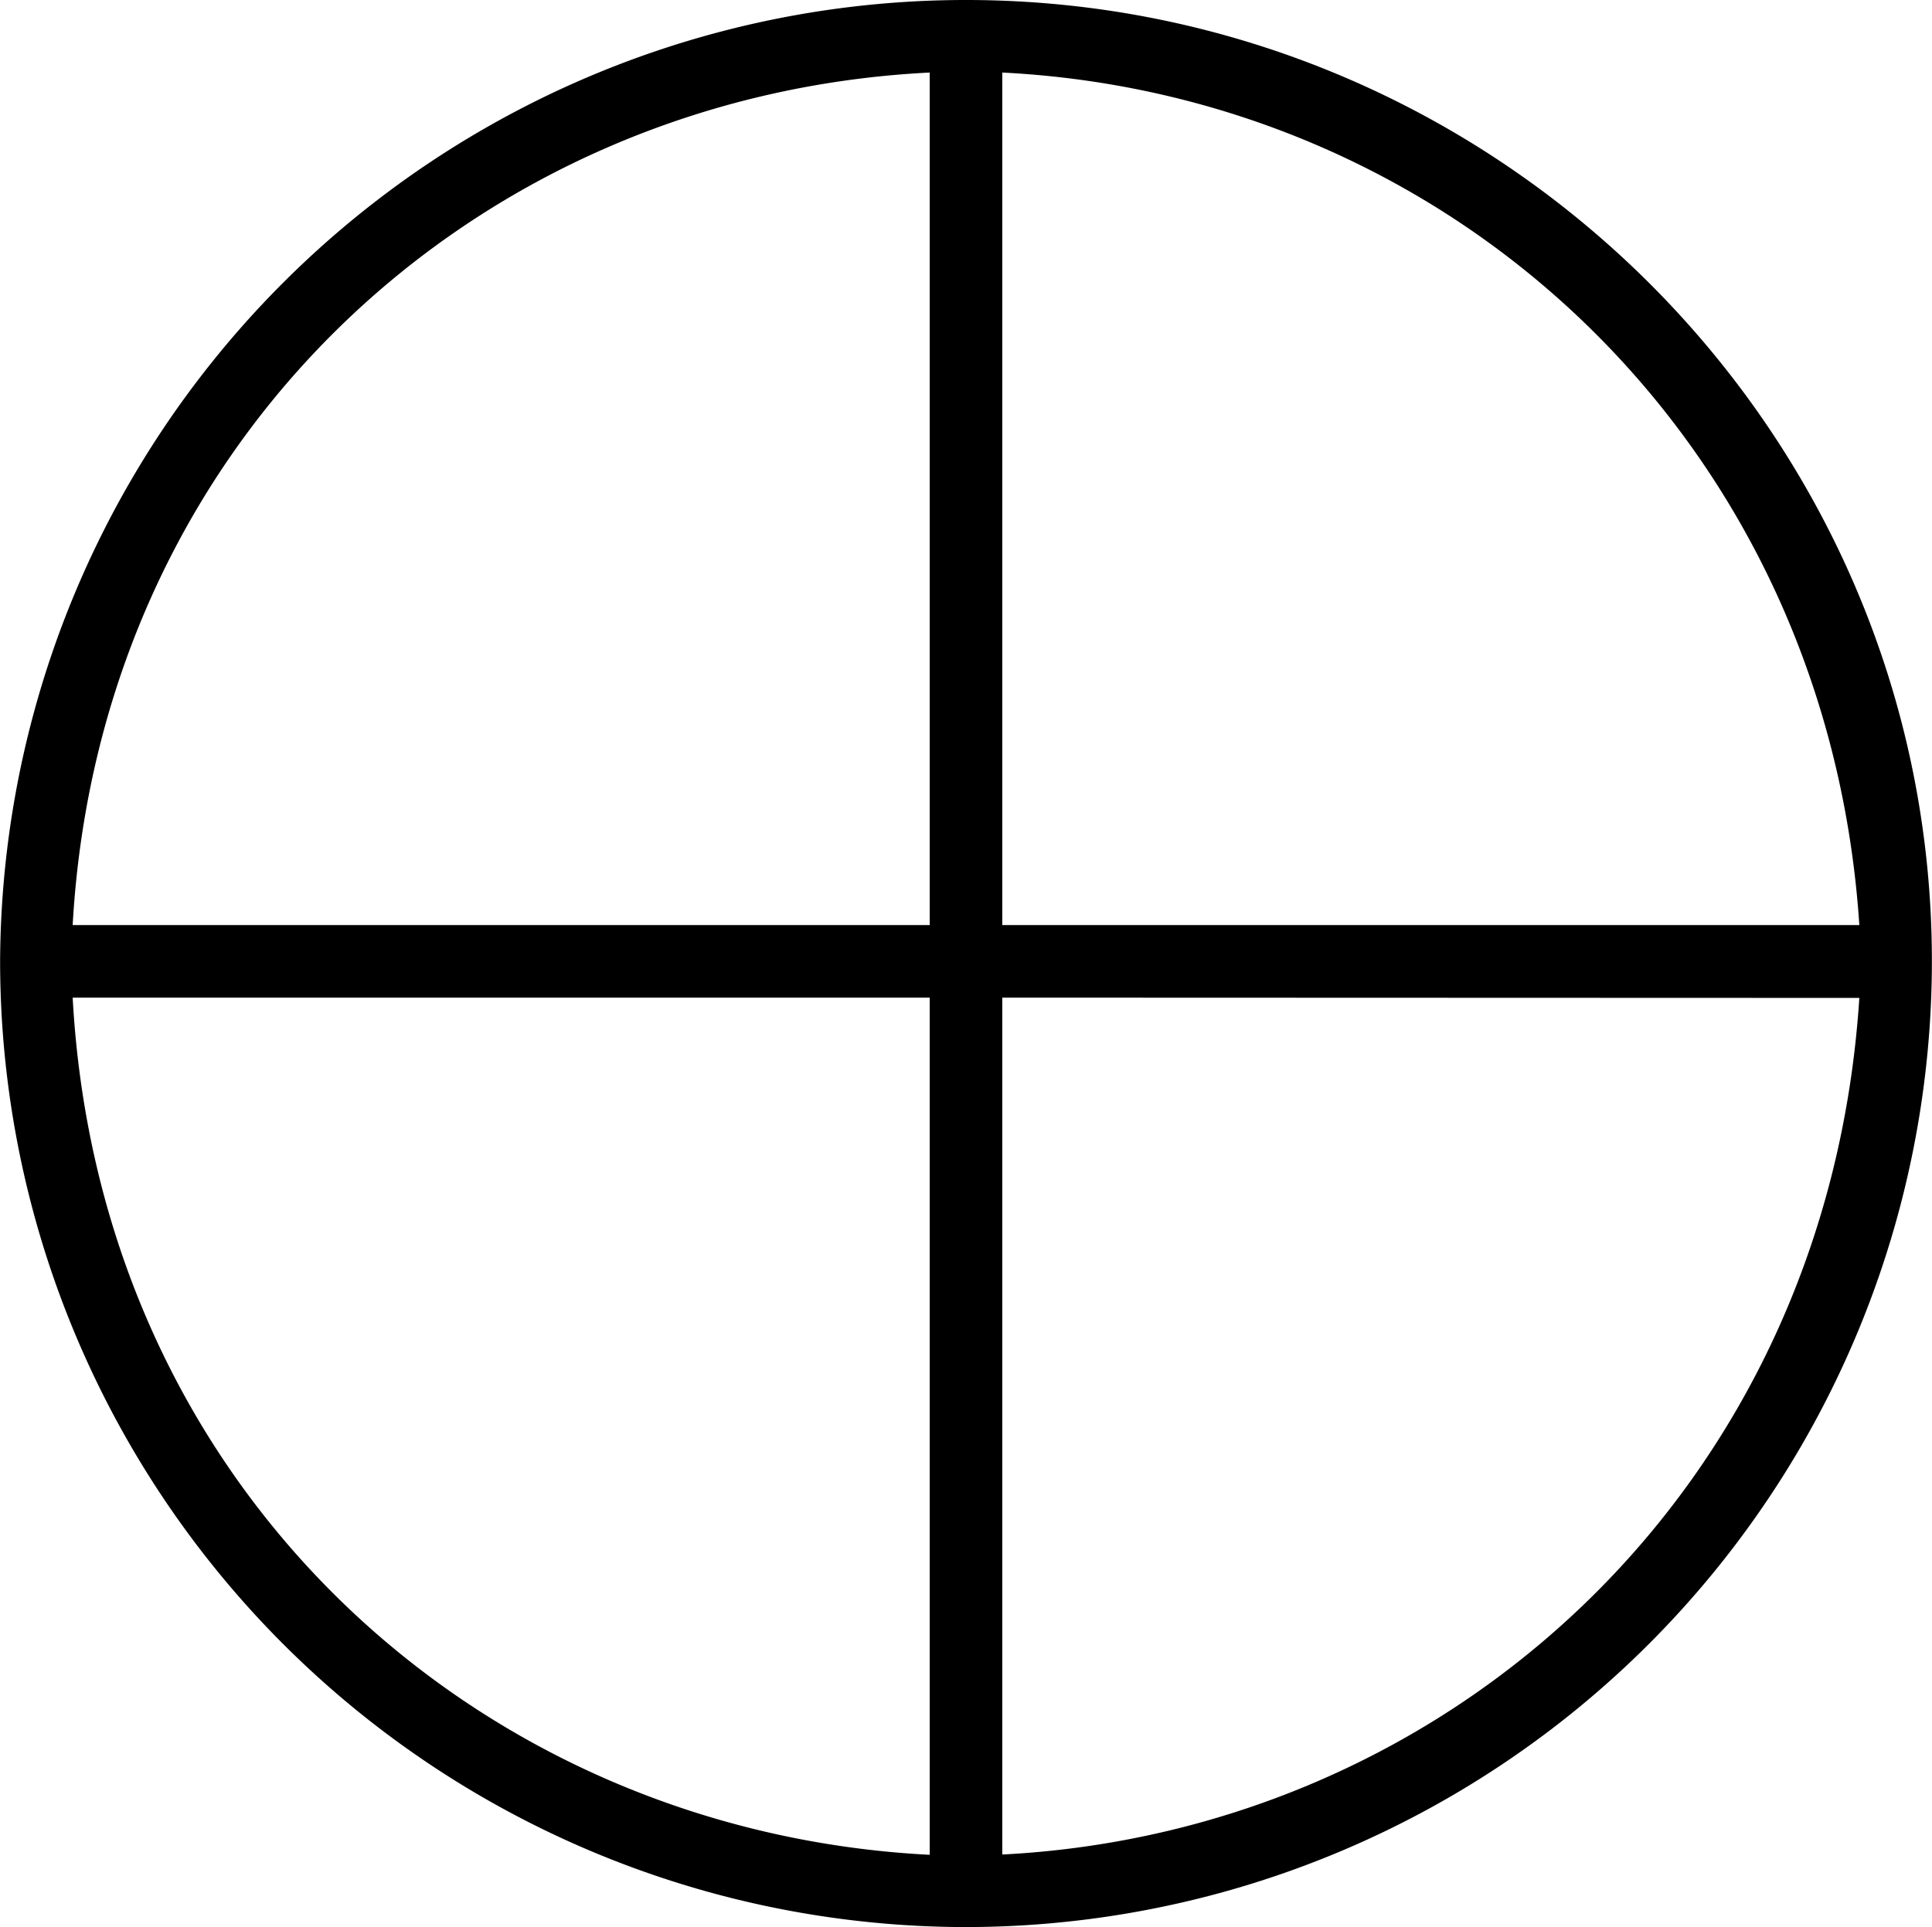 <svg xmlns="http://www.w3.org/2000/svg" xmlns:xlink="http://www.w3.org/1999/xlink" width="8.875" height="8.854" viewBox="0 0 6.656 6.641"><svg overflow="visible" x="148.712" y="134.765" transform="translate(-149.259 -128.952)"><path style="stroke:none" d="M7.203-2.5c0-1.828-1.5-3.313-3.328-3.313A3.328 3.328 0 0 0 .547-2.5 3.33 3.33 0 0 0 3.875.828 3.33 3.33 0 0 0 7.203-2.5zM.797-2.625c.094-1.672 1.39-2.86 2.953-2.938v2.938zM4-5.563c1.563.079 2.844 1.282 2.953 2.938H4zM3.75.579C2.203.5.89-.672.797-2.375H3.75zm3.203-2.953C6.843-.672 5.531.5 4 .578v-2.953zm0 0"/></svg></svg>